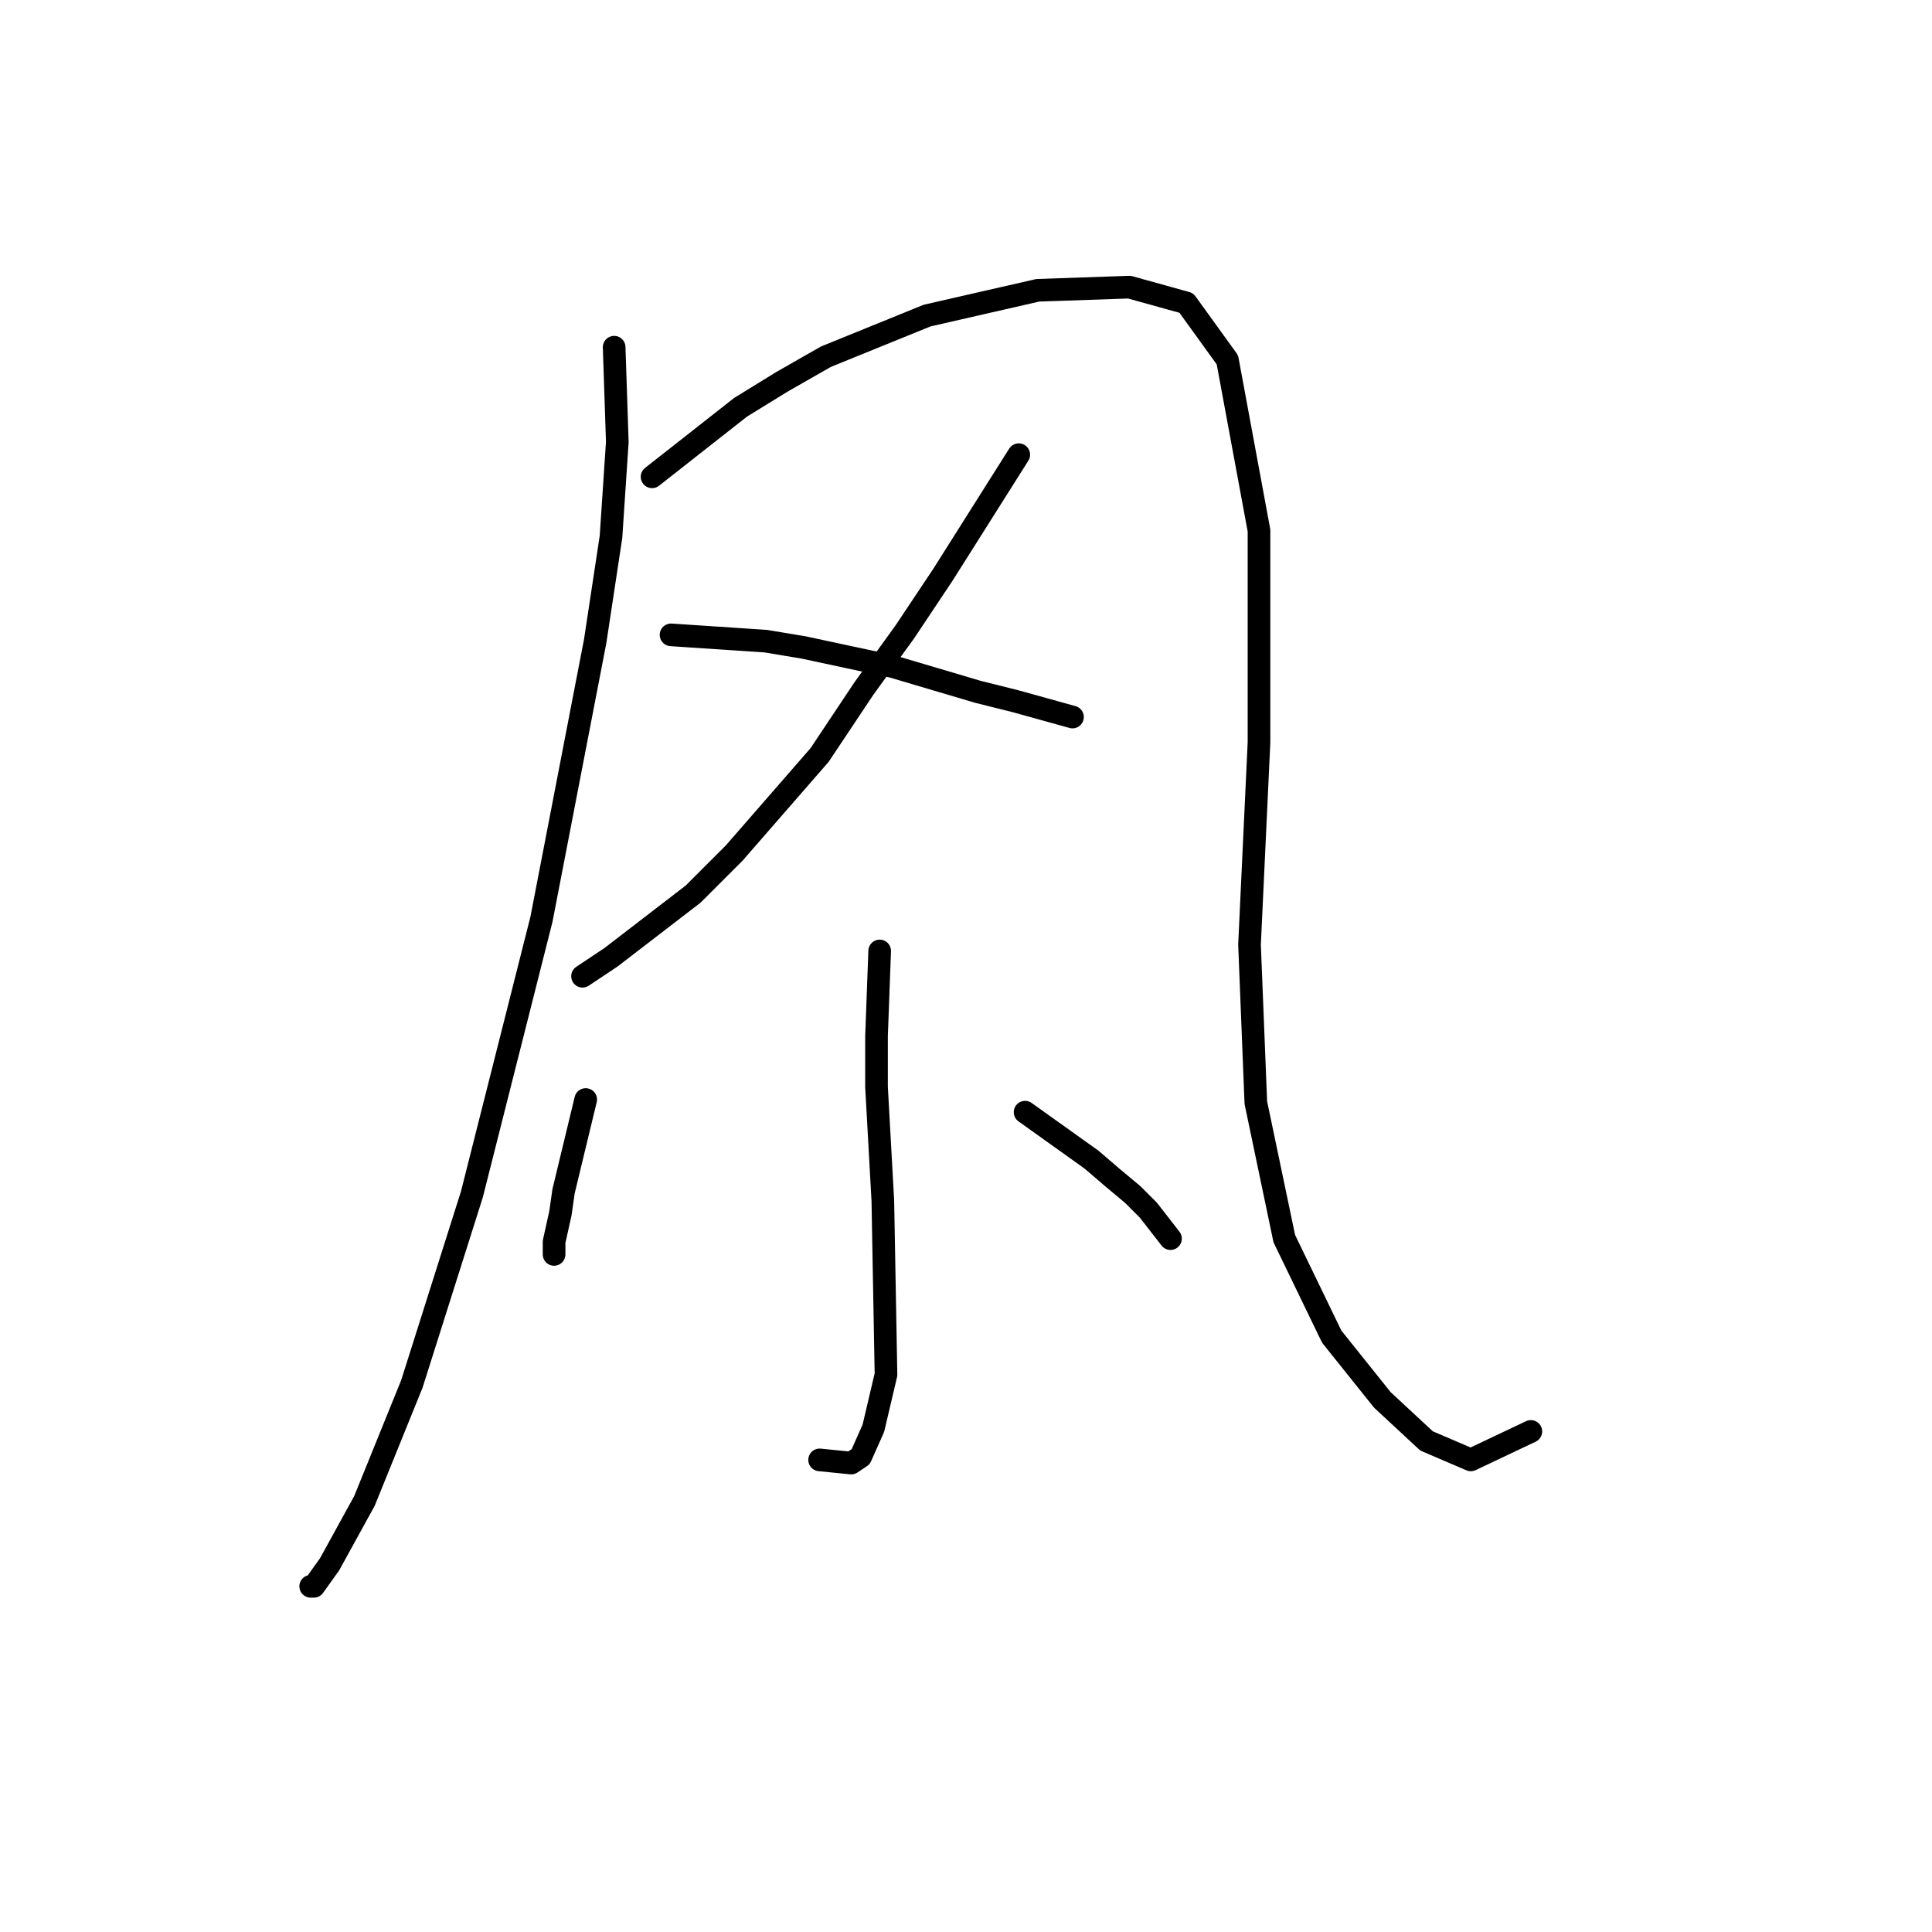 <?xml version="1.0" standalone="no"?>
    <svg width="256" height="256" xmlns="http://www.w3.org/2000/svg" version="1.1">
    <polyline stroke="black" stroke-width="3" stroke-linecap="round" fill="transparent" stroke-linejoin="round" points="81.378 46.006 81.796 58.571 80.959 71.137 78.865 84.959 71.744 121.819 62.529 158.259 54.571 183.391 48.288 198.888 43.681 207.265 41.586 210.197 41.167 210.197 41.167 210.197 " />
        <polyline stroke="black" stroke-width="3" stroke-linecap="round" fill="transparent" stroke-linejoin="round" points="86.404 63.179 98.132 53.964 103.577 50.613 109.441 47.262 122.844 41.817 137.504 38.466 149.651 38.047 157.191 40.142 162.636 47.681 166.824 70.299 166.824 98.363 165.568 125.169 166.405 146.112 170.175 164.123 176.458 177.108 183.16 185.485 189.024 190.93 194.888 193.443 202.846 189.673 202.846 189.673 " />
        <polyline stroke="black" stroke-width="3" stroke-linecap="round" fill="transparent" stroke-linejoin="round" points="134.991 60.247 124.939 76.163 119.912 83.703 114.467 91.242 108.603 100.038 97.294 113.023 91.849 118.468 80.959 126.845 77.189 129.358 77.189 129.358 " />
        <polyline stroke="black" stroke-width="3" stroke-linecap="round" fill="transparent" stroke-linejoin="round" points="88.917 84.122 101.483 84.959 106.509 85.797 112.373 87.054 118.237 88.31 129.546 91.661 134.572 92.918 142.112 95.012 142.112 95.012 " />
        <polyline stroke="black" stroke-width="3" stroke-linecap="round" fill="transparent" stroke-linejoin="round" points="116.562 126.007 116.143 137.316 116.143 144.018 116.98 159.097 117.399 182.134 115.724 189.255 114.048 193.024 112.792 193.862 108.603 193.443 108.603 193.443 " />
        <polyline stroke="black" stroke-width="3" stroke-linecap="round" fill="transparent" stroke-linejoin="round" points="77.608 145.693 74.676 157.84 74.257 160.772 73.419 164.542 73.419 166.217 73.419 166.217 " />
        <polyline stroke="black" stroke-width="3" stroke-linecap="round" fill="transparent" stroke-linejoin="round" points="135.829 147.369 144.625 153.652 147.557 156.165 150.07 158.259 152.164 160.353 155.096 164.123 155.096 164.123 " />
        </svg>